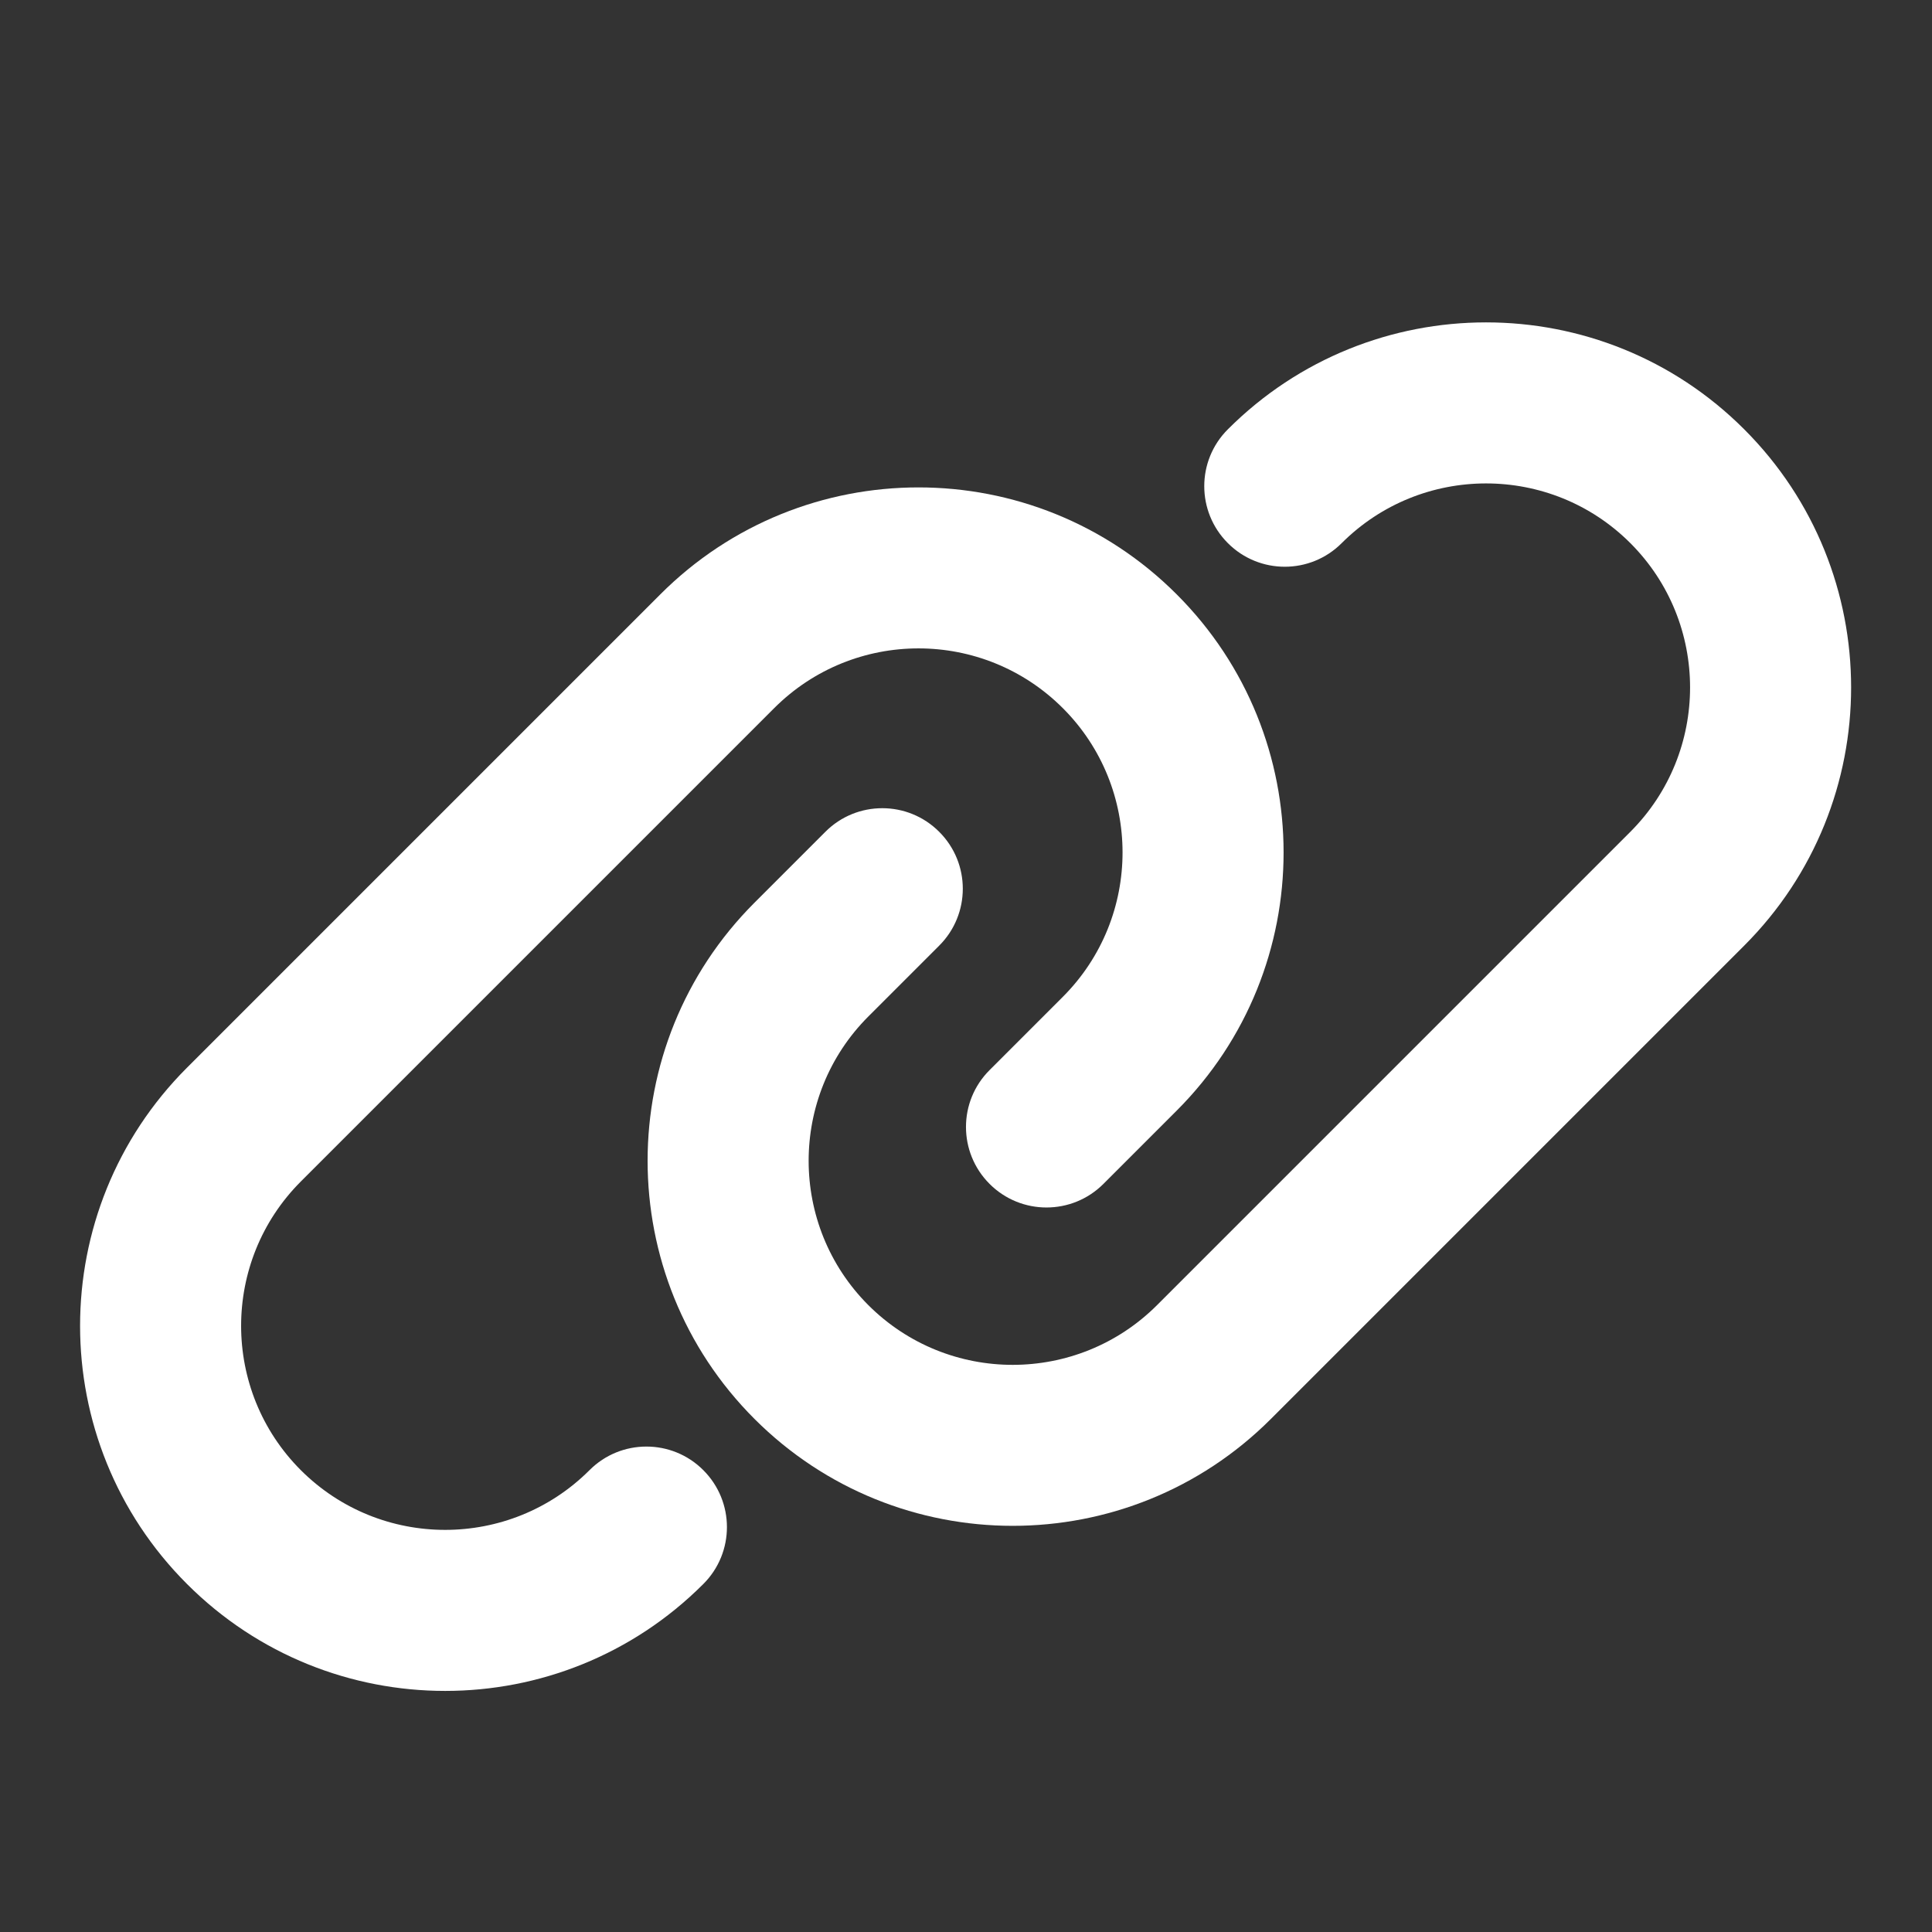<svg width="24" height="24" viewBox="0 0 24 24" fill="none" xmlns="http://www.w3.org/2000/svg">
<rect x="0" y="0" width="24" height="24" fill="#333333" stroke="none"/>
<path fill-rule="evenodd" clip-rule="evenodd" d="M20.253 6.747C19.264 5.758 17.657 5.758 16.667 6.747C16.277 7.138 15.643 7.138 15.253 6.747C14.862 6.356 14.862 5.723 15.253 5.333C17.023 3.562 19.897 3.562 21.667 5.333C23.438 7.103 23.438 9.976 21.667 11.747L15.787 17.627C14.017 19.397 11.143 19.397 9.373 17.627C7.602 15.856 7.602 12.983 9.373 11.213L10.253 10.333C10.643 9.942 11.277 9.942 11.667 10.333C12.058 10.723 12.058 11.357 11.667 11.747L10.787 12.627C9.798 13.616 9.798 15.223 10.787 16.213C11.777 17.202 13.383 17.202 14.373 16.213L20.253 10.333C21.242 9.343 21.242 7.736 20.253 6.747Z" fill="white"/>
<path fill-rule="evenodd" clip-rule="evenodd" d="M9.617 8.797L3.737 14.677C2.748 15.667 2.748 17.273 3.737 18.263C4.727 19.252 6.333 19.252 7.323 18.263C7.713 17.872 8.347 17.872 8.737 18.263C9.128 18.654 9.128 19.287 8.737 19.677C6.967 21.448 4.093 21.448 2.323 19.677C0.552 17.907 0.552 15.034 2.323 13.263L8.203 7.383C9.973 5.612 12.847 5.612 14.617 7.383C16.388 9.153 16.388 12.026 14.617 13.797L13.707 14.707C13.317 15.097 12.684 15.098 12.293 14.707C11.902 14.316 11.902 13.683 12.293 13.293L13.203 12.383C14.192 11.393 14.192 9.786 13.203 8.797C12.213 7.807 10.607 7.807 9.617 8.797Z" fill="white"/>
</svg>
